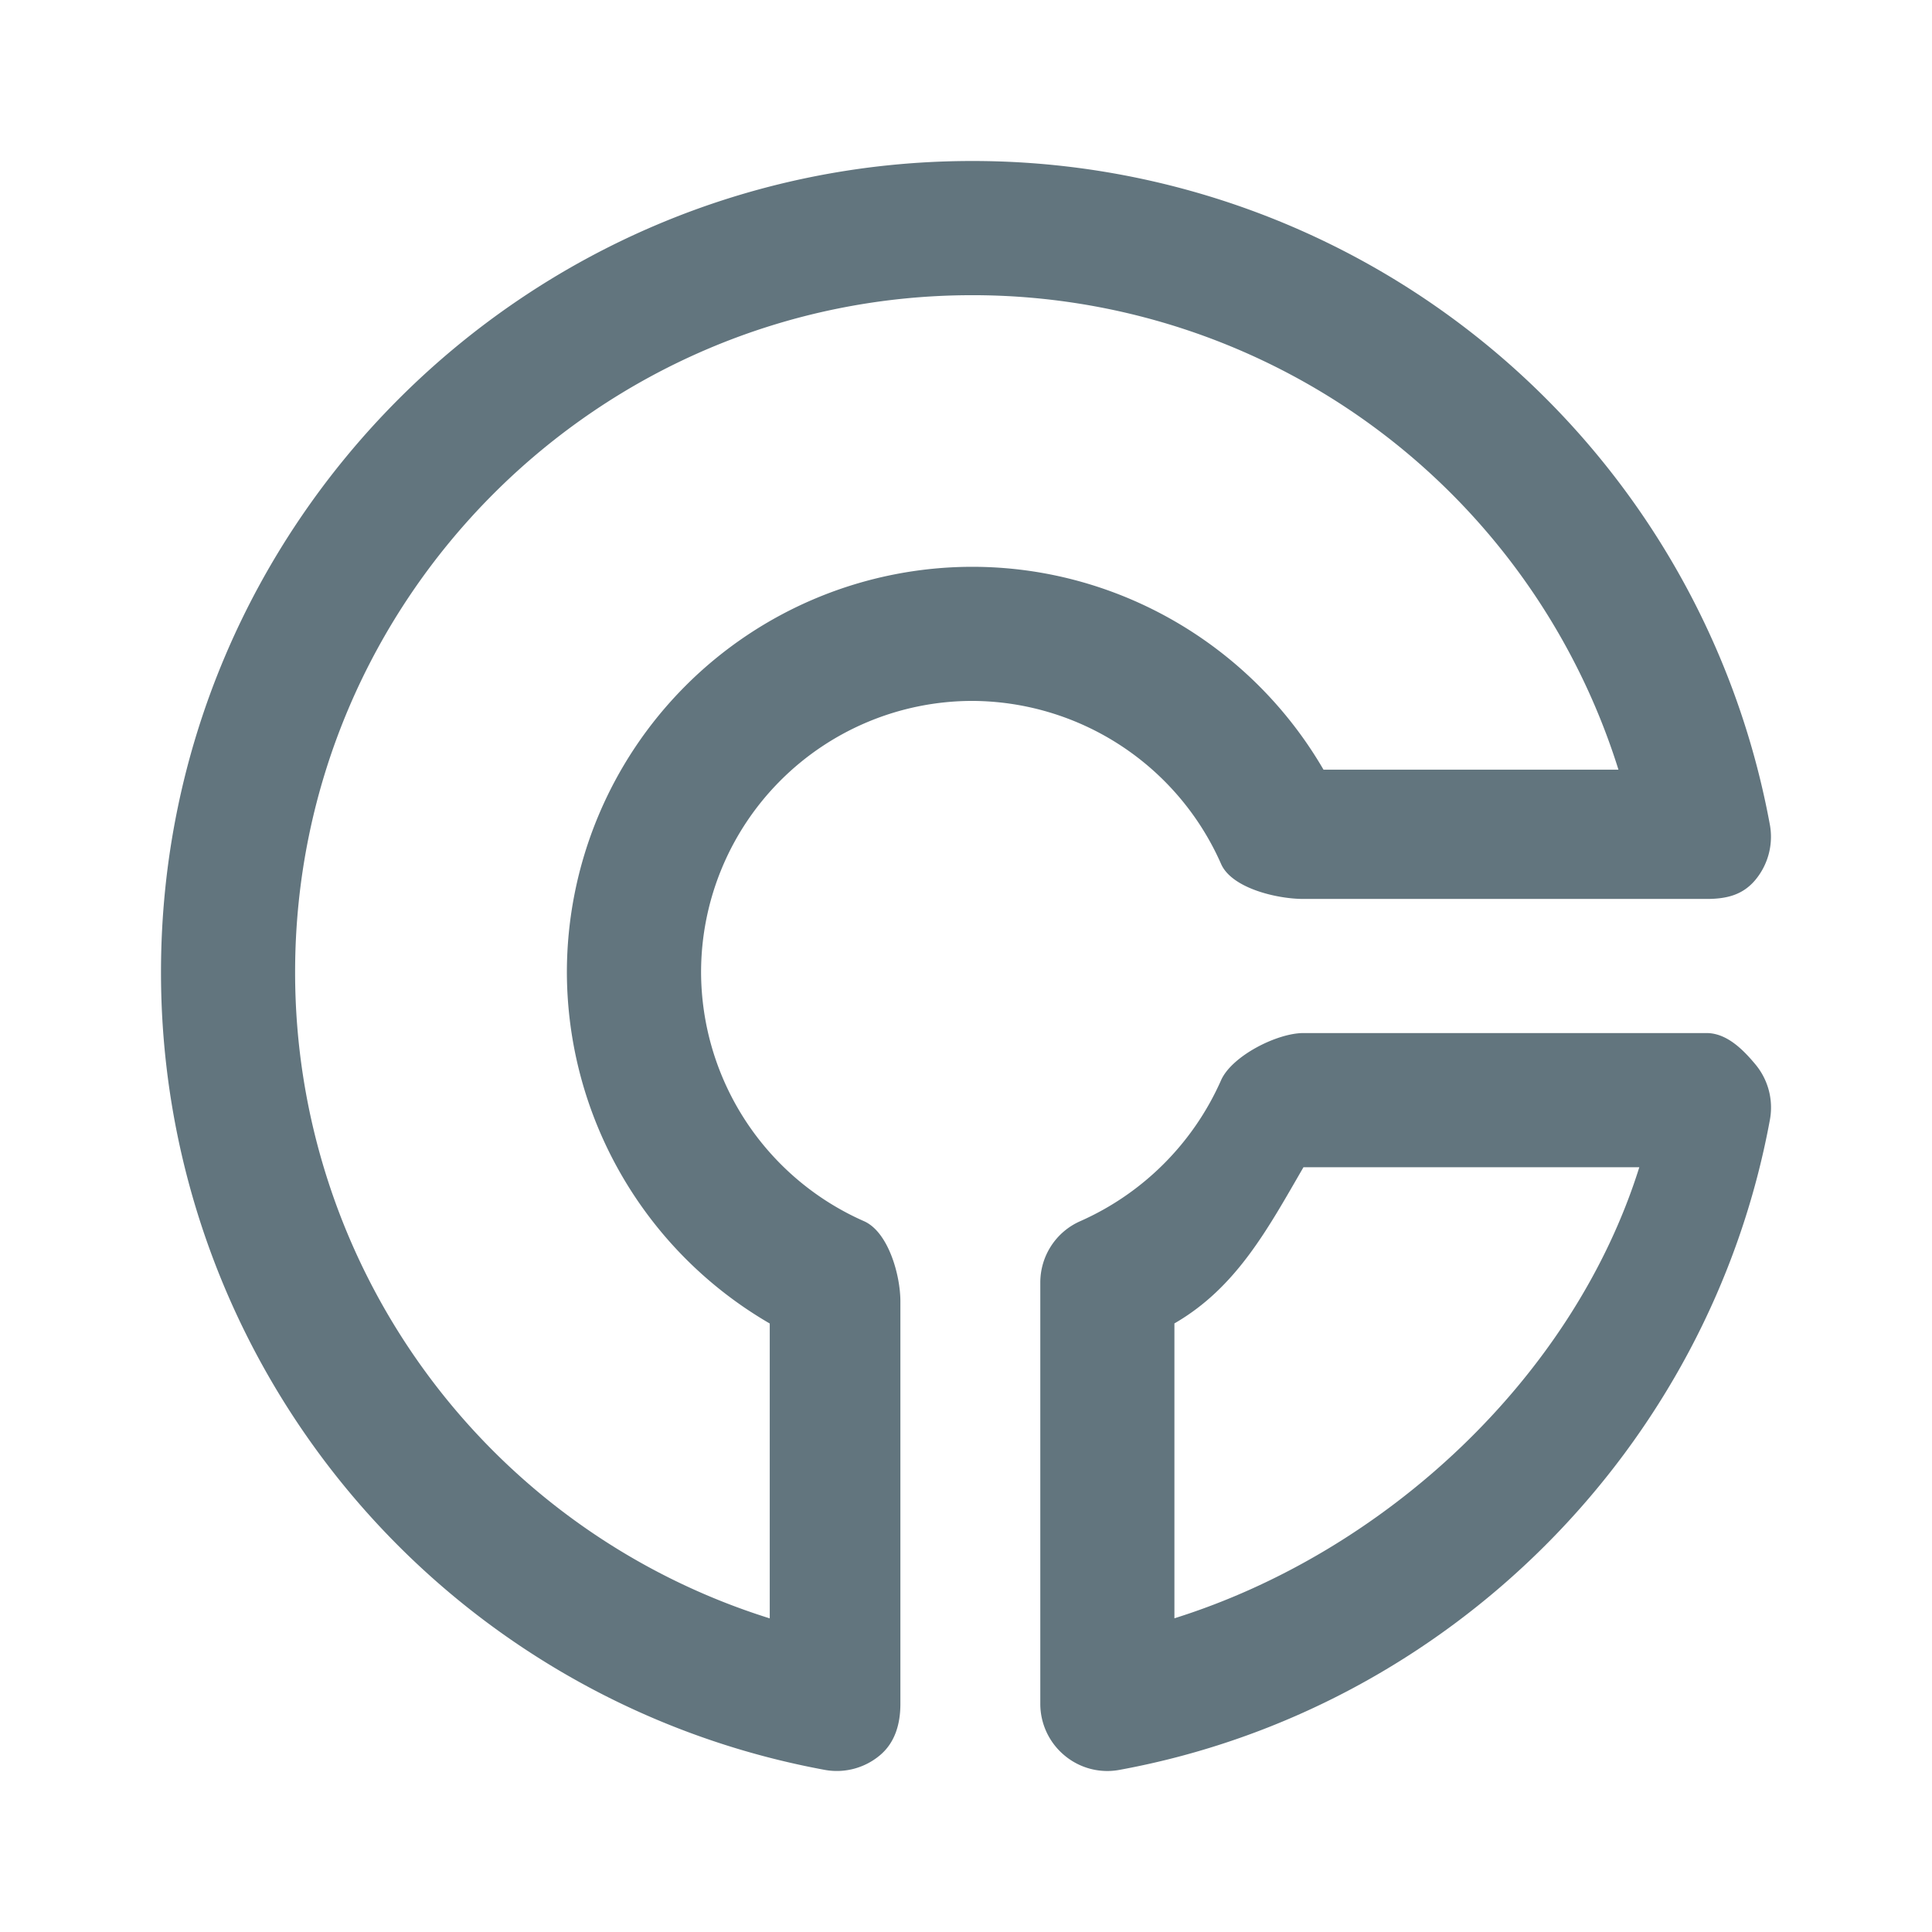 <svg xmlns="http://www.w3.org/2000/svg" fill="none" viewBox="0 0 24 24"><path fill="#62757E" fill-rule="evenodd" d="M21.199 11.167h-5.007c-.33 0-.89-.133-1.023-.434a3.392 3.392 0 0 0-3.093-2.026 3.372 3.372 0 0 0-3.367 3.369 3.39 3.39 0 0 0 2.024 3.094c.301.133.452.667.452.997v5c0 .247-.066.482-.257.64a.832.832 0 0 1-.683.179A10.07 10.07 0 0 1 2 12.076C2 6.52 6.52 2 12.076 2a10.07 10.07 0 0 1 9.91 8.245.837.837 0 0 1-.179.684c-.158.19-.36.238-.608.238Zm-9.123-7.5c-4.638 0-8.41 3.772-8.41 8.409a8.407 8.407 0 0 0 5.896 8.028v-3.663a5.057 5.057 0 0 1-2.52-4.365 5.04 5.04 0 0 1 5.034-5.035c1.807 0 3.466.973 4.365 2.52h3.664a8.407 8.407 0 0 0-8.03-5.894Zm1.343 11.503a3.433 3.433 0 0 0 1.75-1.752c.134-.3.693-.585 1.023-.585h5.007c.248 0 .45.2.608.39.158.19.224.44.18.684-.75 4.082-3.997 7.33-8.08 8.079a.827.827 0 0 1-.684-.18.833.833 0 0 1-.3-.64v-5.234c0-.33.194-.629.496-.762Zm1.17 4.933c2.616-.82 4.955-2.987 5.775-5.603h-4.172c-.446.77-.833 1.495-1.603 1.94v3.663Z" clip-rule="evenodd"/></svg>